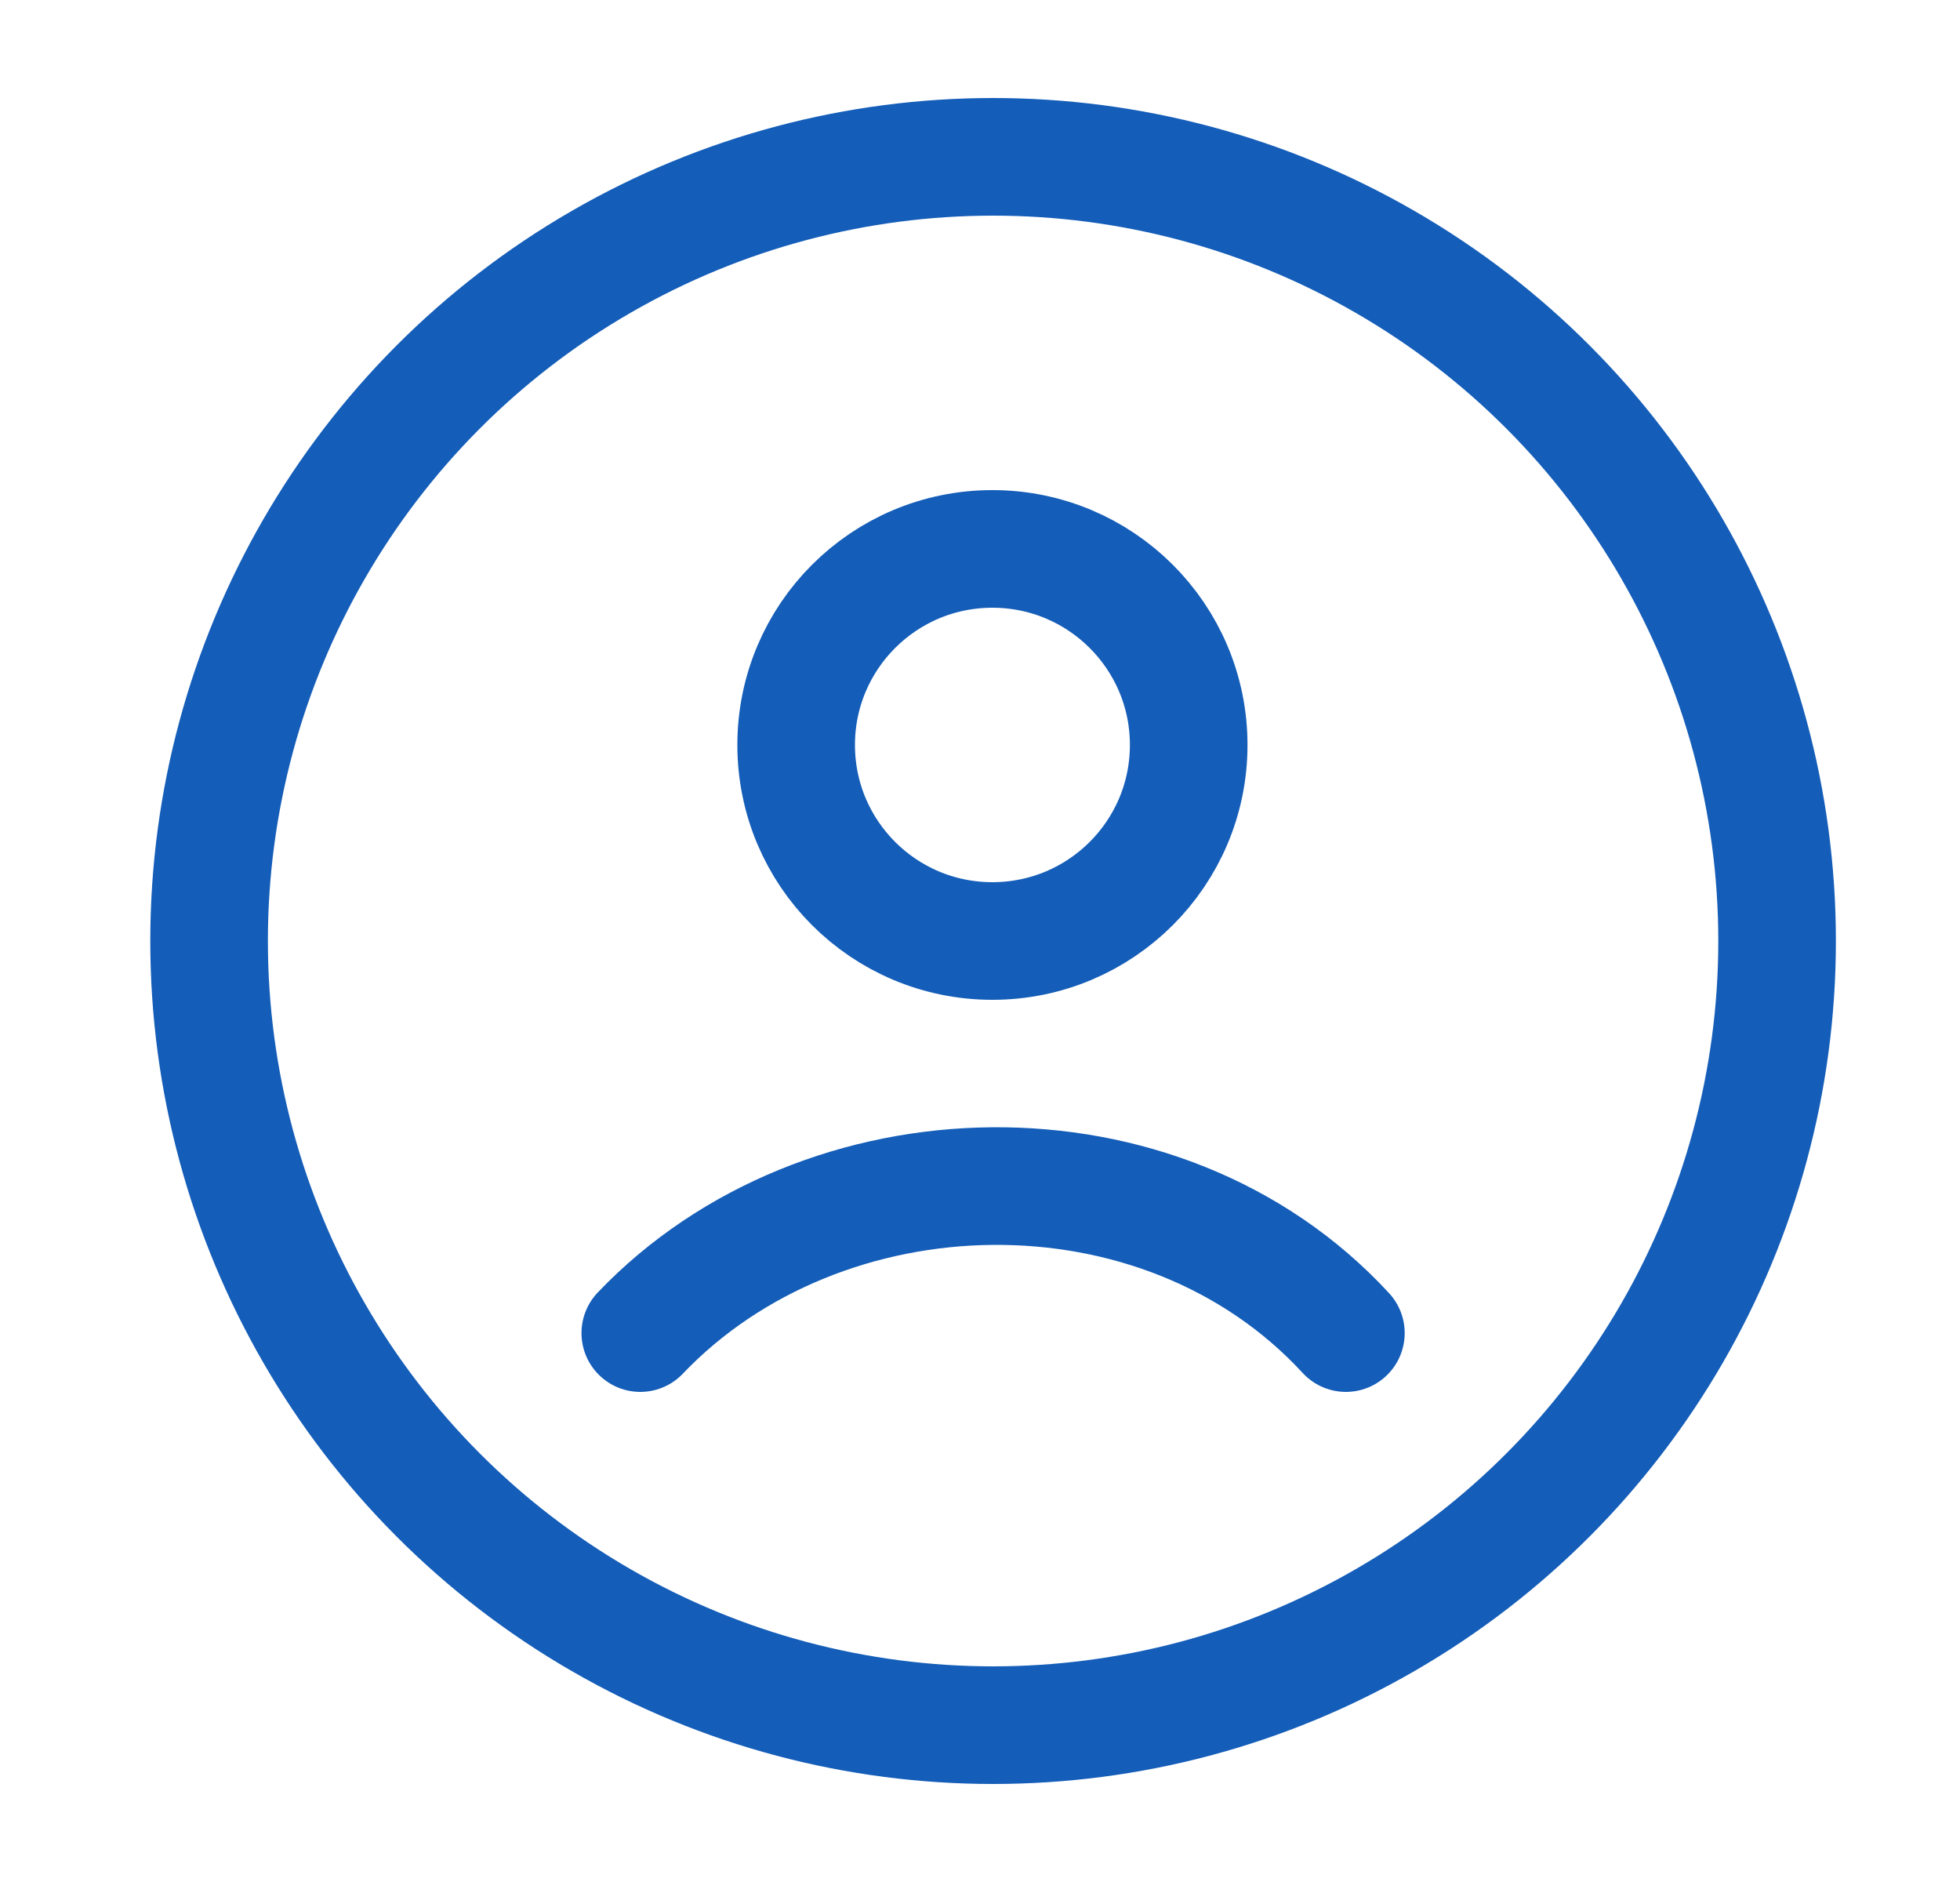 <svg width="25" height="24" viewBox="0 0 25 24" fill="none" xmlns="http://www.w3.org/2000/svg">
<circle cx="12.667" cy="12" r="10" stroke="#145DB8" stroke-width="1.5"/>
<path d="M8.167 17C10.498 14.558 14.81 14.443 17.167 17M15.162 9.5C15.162 10.881 14.041 12 12.658 12C11.275 12 10.155 10.881 10.155 9.5C10.155 8.119 11.275 7 12.658 7C14.041 7 15.162 8.119 15.162 9.5Z" stroke="#145DB8" stroke-width="1.5" stroke-linecap="round"/>
</svg>
